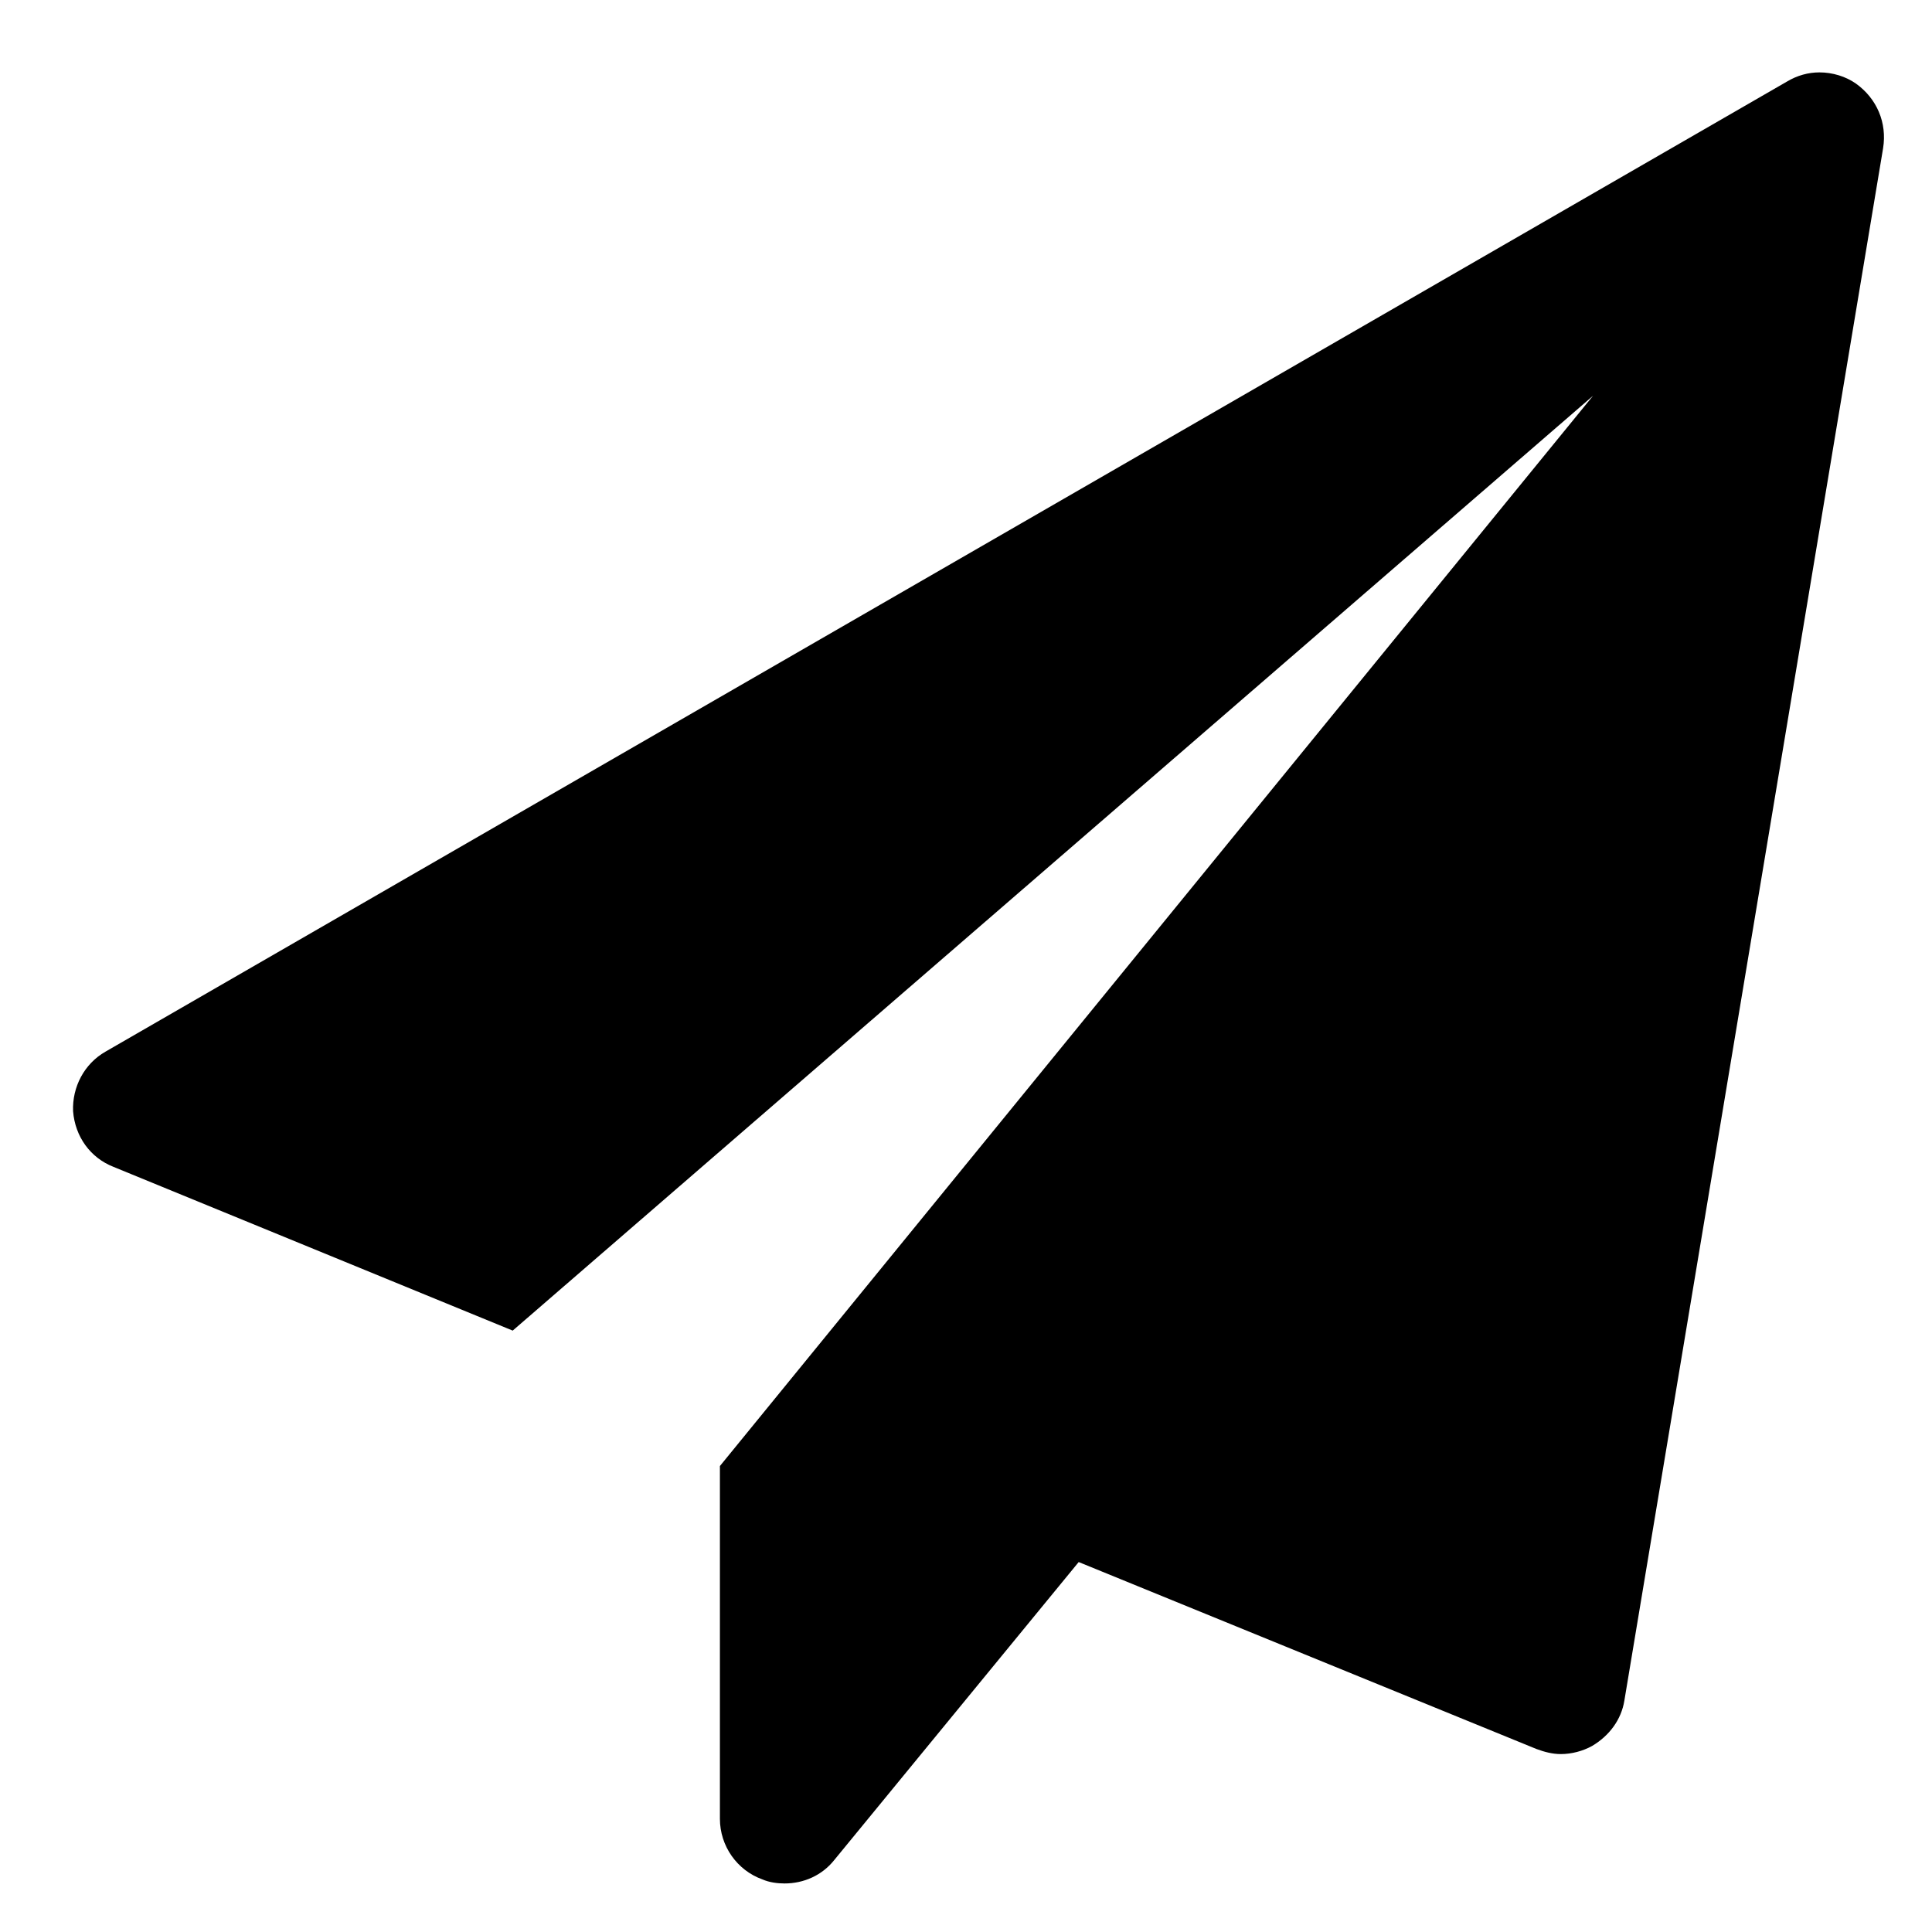 <?xml version="1.0" encoding="utf-8"?>
<!-- Generator: Adobe Illustrator 16.0.0, SVG Export Plug-In . SVG Version: 6.00 Build 0)  -->
<!DOCTYPE svg PUBLIC "-//W3C//DTD SVG 1.1//EN" "http://www.w3.org/Graphics/SVG/1.1/DTD/svg11.dtd">
<svg version="1.1" id="Layer_1" xmlns="http://www.w3.org/2000/svg" xmlns:xlink="http://www.w3.org/1999/xlink" x="0px" y="0px"
	 width="64px" height="64px" viewBox="0 0 64 64" enable-background="new 0 0 64 64" xml:space="preserve">
<g>
	<path d="M62.38,4.909L53.81,56.33c-0.101,0.637-0.502,1.172-1.071,1.508c-0.301,0.166-0.67,0.268-1.037,0.268
		c-0.268,0-0.536-0.068-0.805-0.168l-15.164-6.193l-8.102,9.877c-0.402,0.502-1.004,0.77-1.641,0.77
		c-0.234,0-0.502-0.033-0.736-0.135c-0.837-0.301-1.406-1.104-1.406-2.008V48.564l28.924-35.454L16.984,44.078L3.76,38.654
		c-0.77-0.301-1.272-1.004-1.339-1.842C2.388,36.01,2.79,35.24,3.493,34.838L59.199,2.7c0.336-0.201,0.703-0.302,1.072-0.302
		c0.435,0,0.87,0.134,1.205,0.368C62.18,3.268,62.514,4.072,62.38,4.909z"/>
</g>
</svg>
